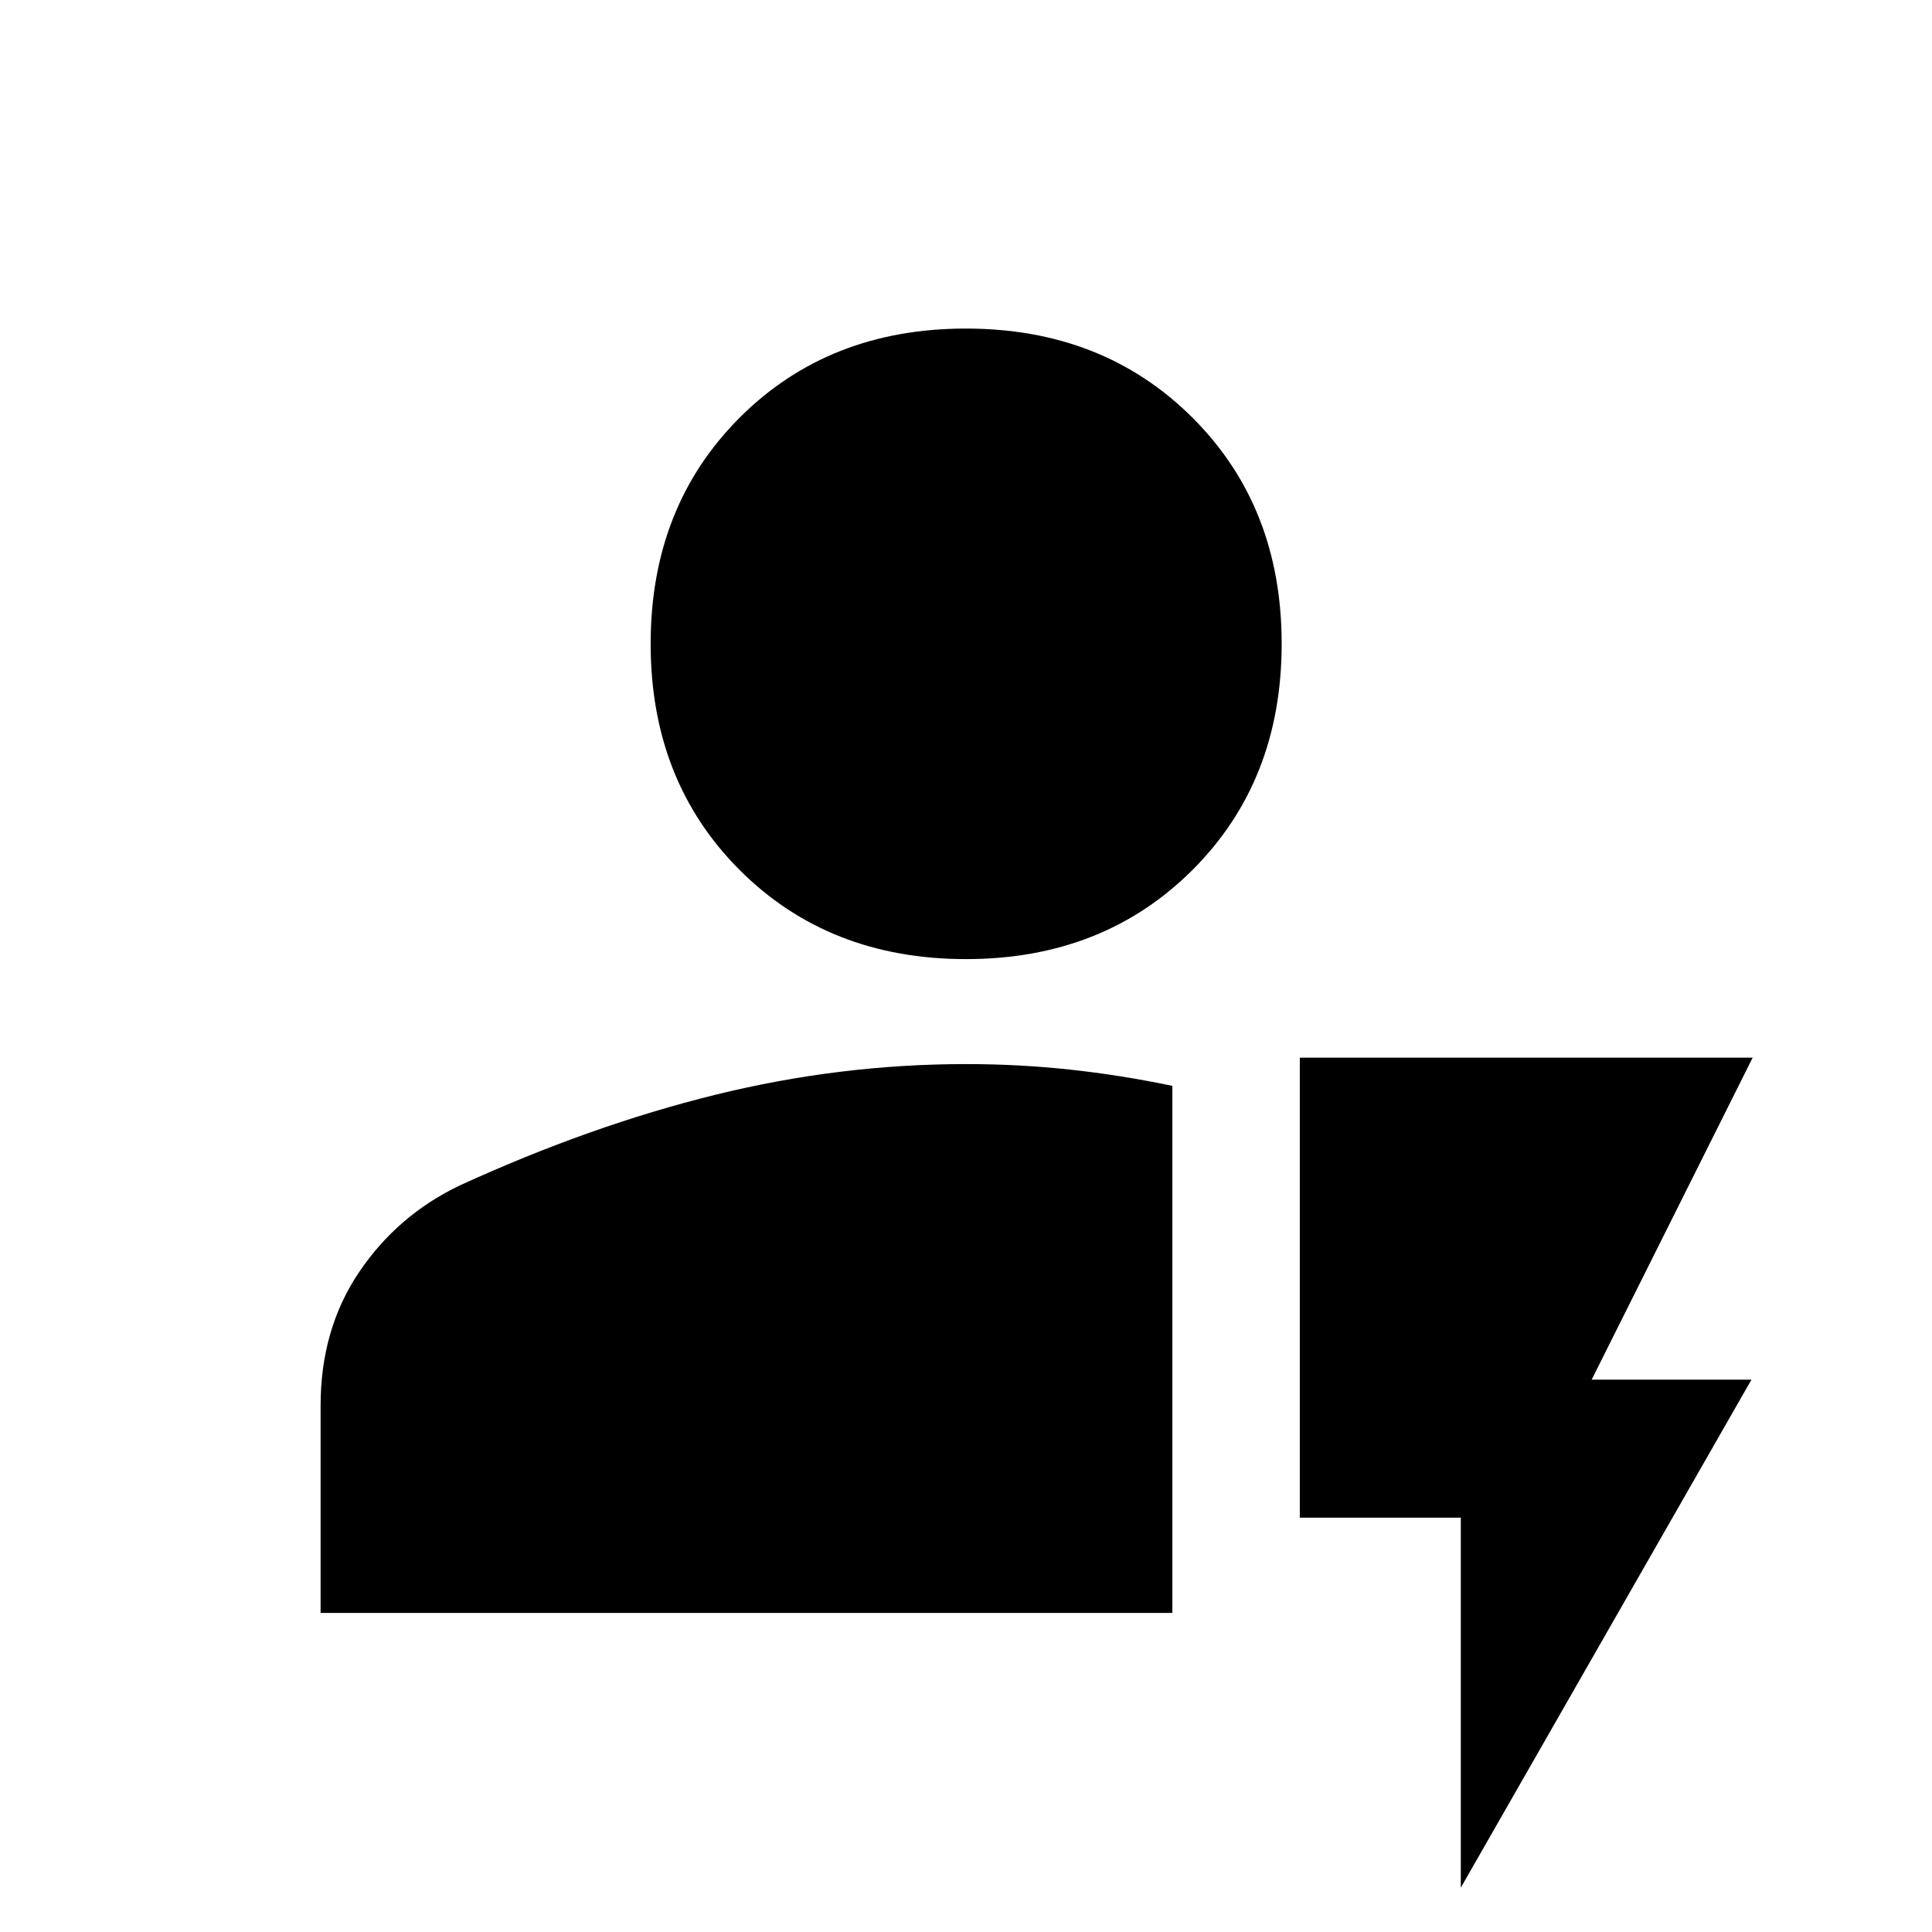 <svg xmlns="http://www.w3.org/2000/svg" height="40" viewBox="0 96 960 960" width="40"><path d="M159.304 897.457v-102.98q0-38.004 19.108-66.334 19.108-28.33 50.078-43.121 65.119-29.797 126.991-45.04Q417.353 624.74 480 624.74q26.16 0 51.404 2.71 25.243 2.71 51.133 8.106v261.901H159.304Zm320.678-324.885q-68.163 0-112.42-44.242-44.258-44.243-44.258-112.406 0-68.163 44.243-112.413t112.406-44.25q68.163 0 112.533 44.235 44.369 44.235 44.369 112.398 0 68.164-44.355 112.421-44.354 44.257-112.518 44.257ZM725.87 1033.97V850.13h-80V621.536h225.021l-80 160h79.406L725.87 1033.97Z"/></svg>